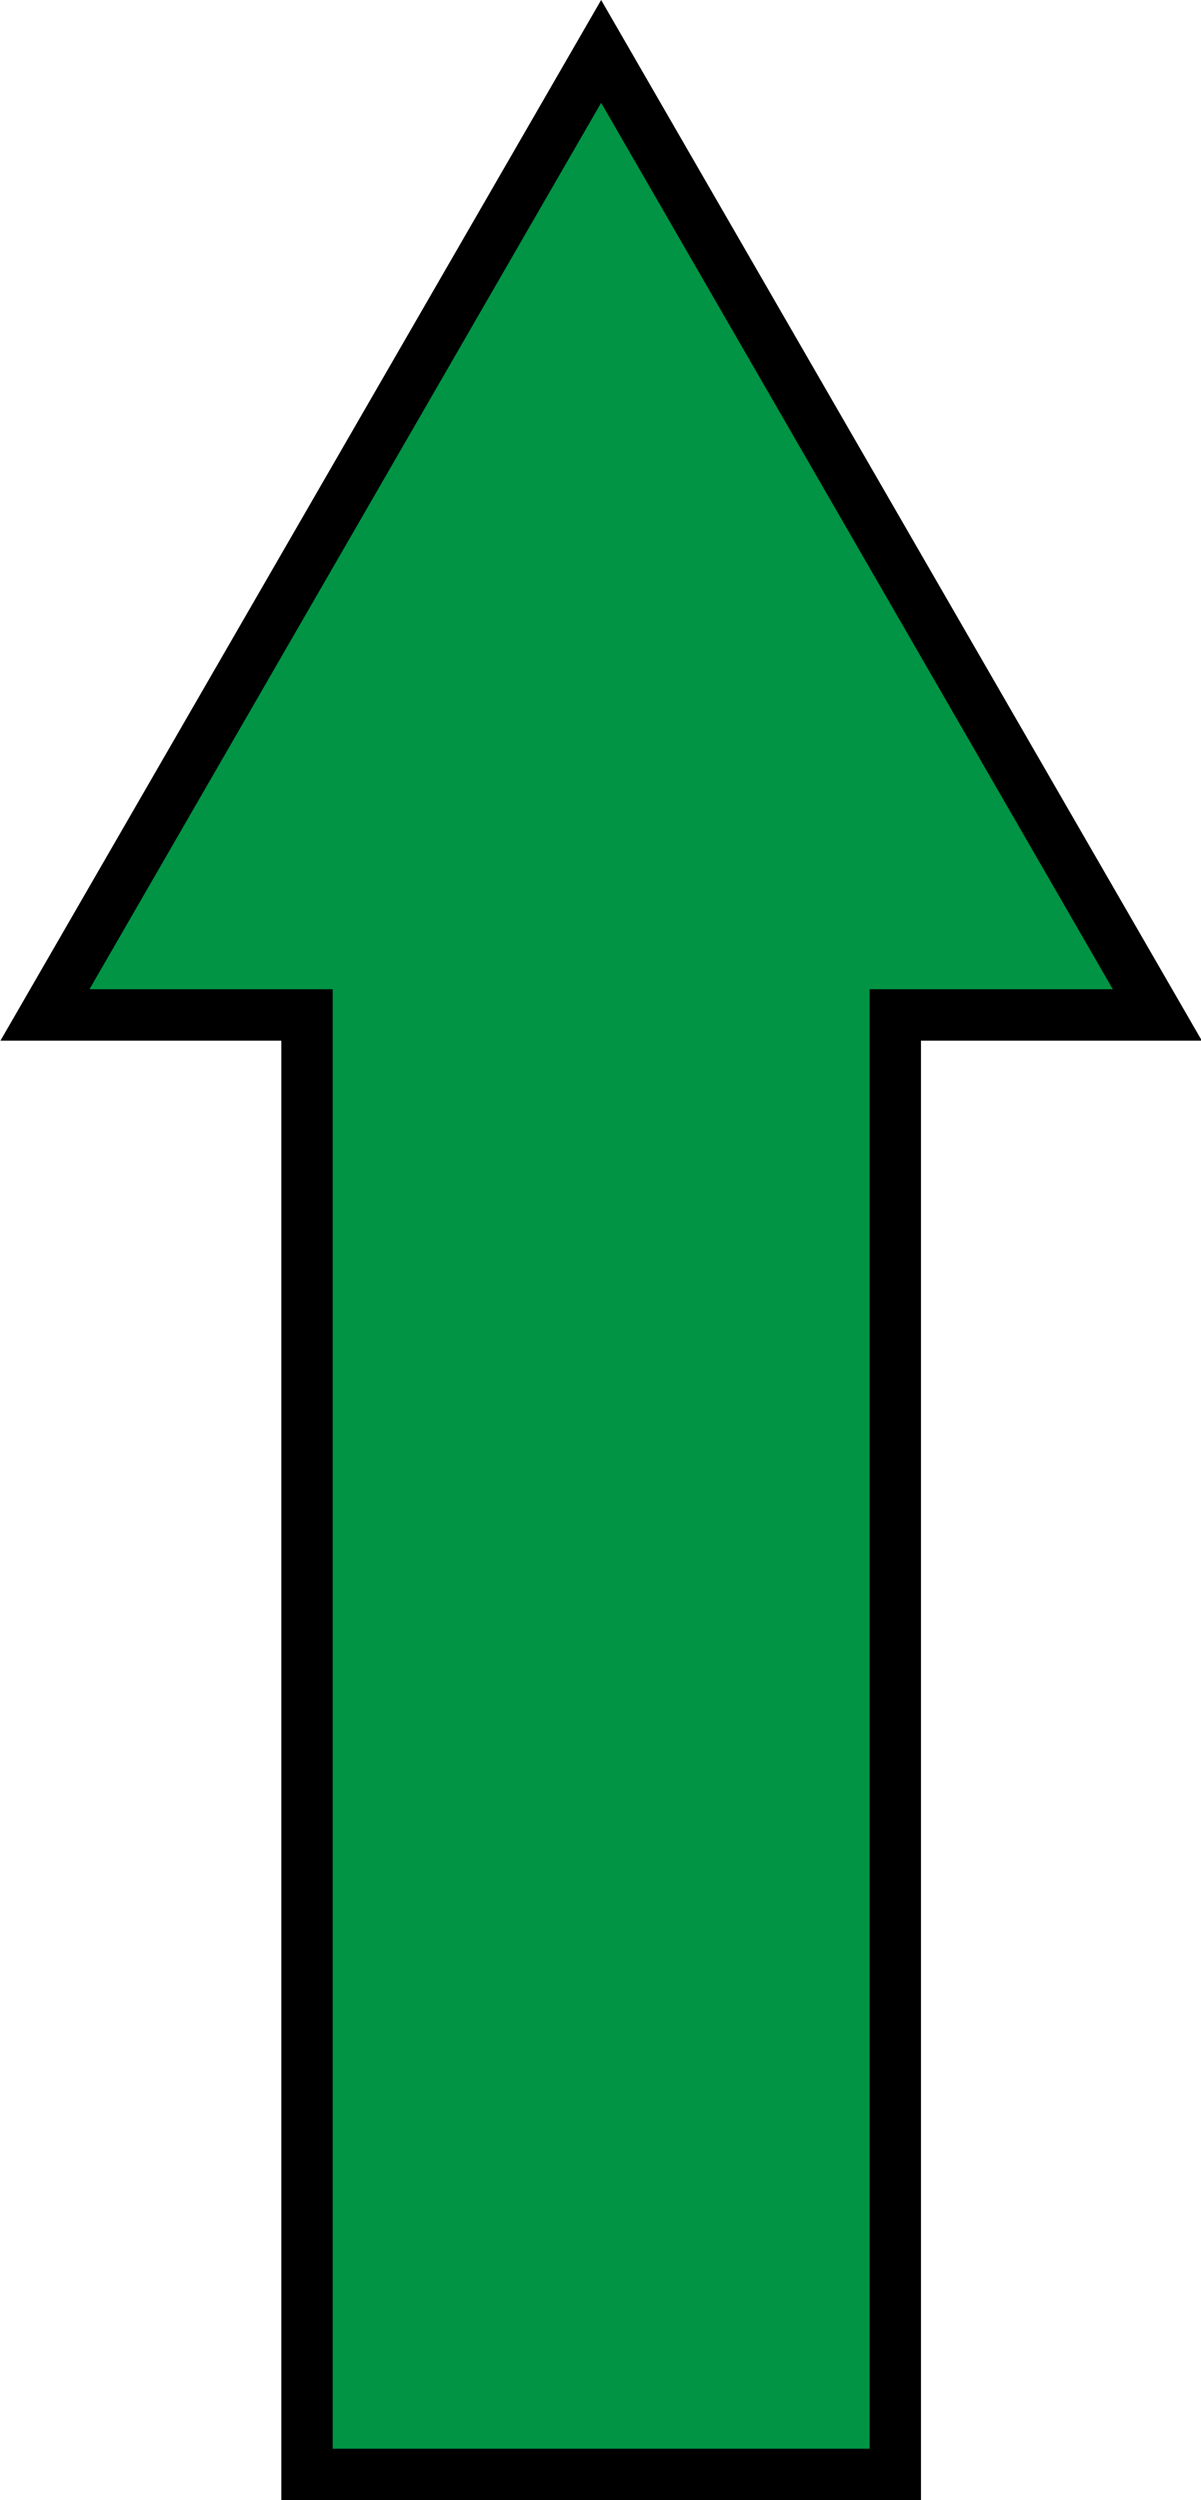 <?xml version="1.0" encoding="utf-8"?>
<!-- Generator: Adobe Illustrator 19.2.1, SVG Export Plug-In . SVG Version: 6.00 Build 0)  -->
<svg version="1.1" id="Layer_1" xmlns="http://www.w3.org/2000/svg" xmlns:xlink="http://www.w3.org/1999/xlink" x="0px" y="0px"
	 viewBox="0 0 93.5 194.6" style="enable-background:new 0 0 93.5 194.6;" xml:space="preserve">
<style type="text/css">
	.st0{fill:#009444;stroke:#000000;stroke-width:4;stroke-miterlimit:10;}
</style>
<g>
	<polygon class="st0" points="46.8,4 3.5,79 23.9,79 23.9,192.6 69.7,192.6 69.7,79 90.1,79 	"/>
</g>
</svg>
